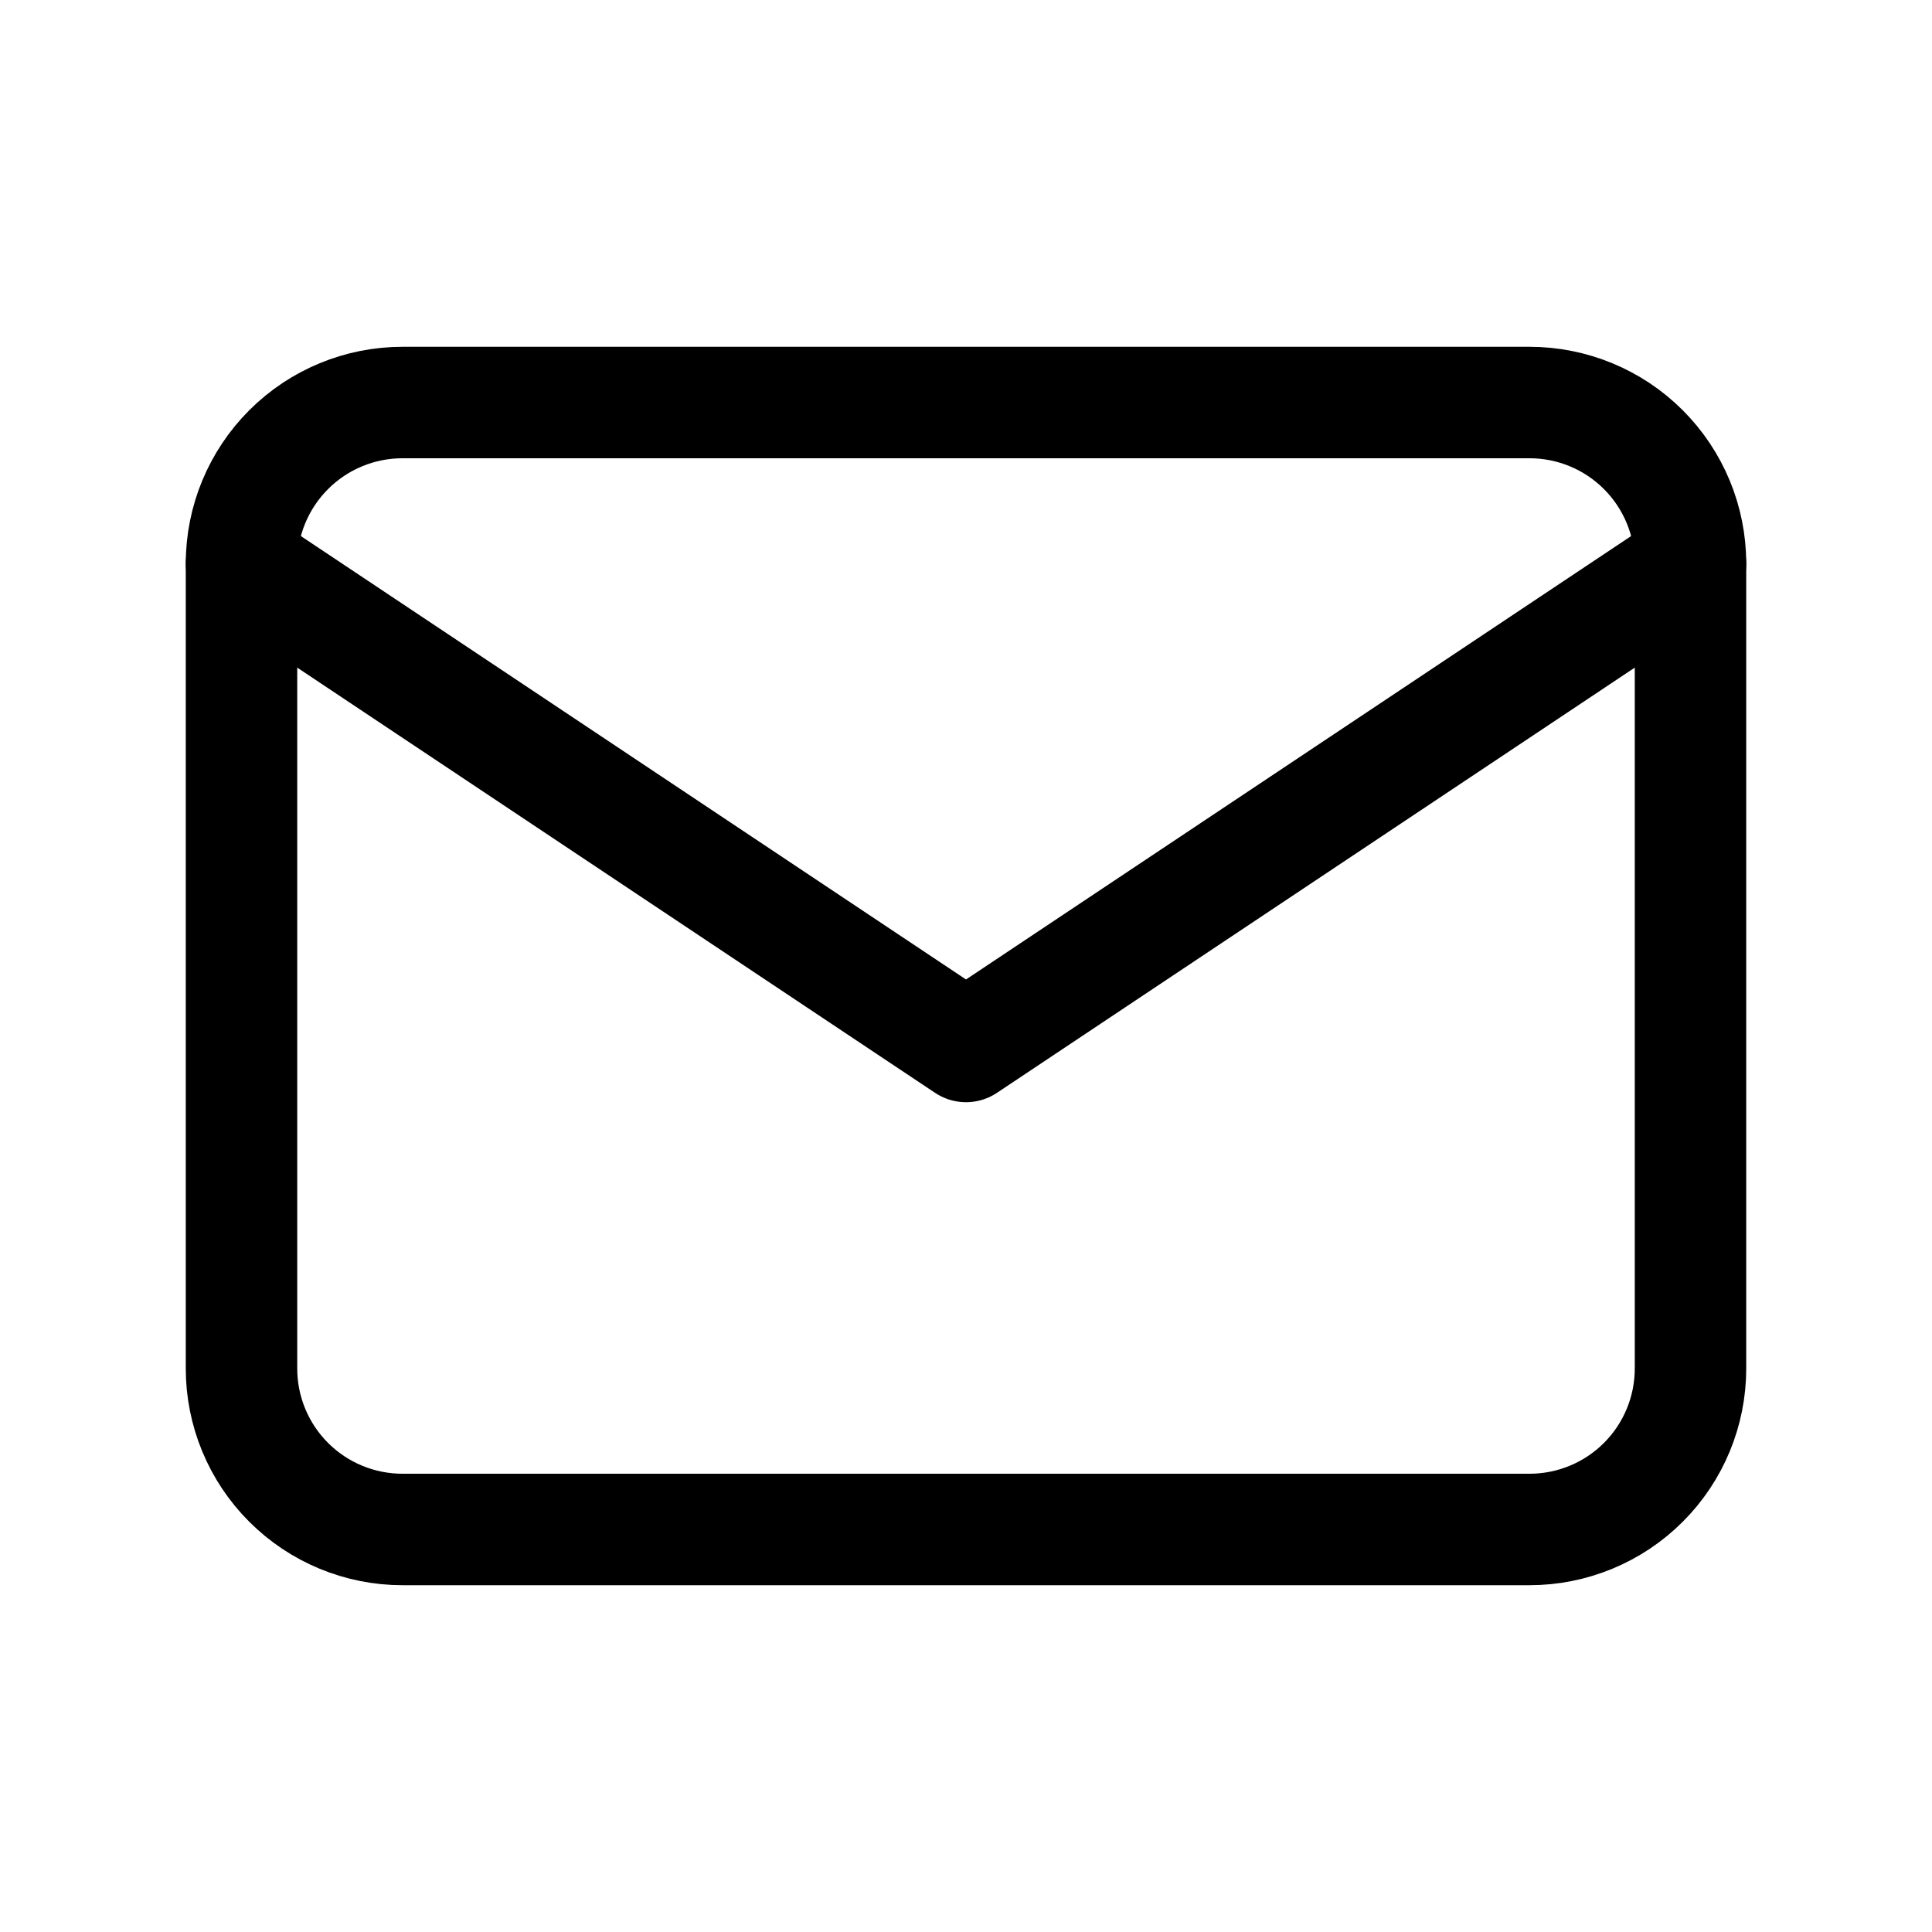 <svg width="26" height="26" viewBox="0 0 26 26" fill="none" xmlns="http://www.w3.org/2000/svg">
<g id="Communication" clip-path="url(#clip0_47_179)">
<path id="Vector" d="M3.25 7.583C3.25 7.009 3.478 6.458 3.885 6.051C4.291 5.645 4.842 5.417 5.417 5.417H20.583C21.158 5.417 21.709 5.645 22.115 6.051C22.522 6.458 22.75 7.009 22.75 7.583V18.417C22.75 18.991 22.522 19.543 22.115 19.949C21.709 20.355 21.158 20.583 20.583 20.583H5.417C4.842 20.583 4.291 20.355 3.885 19.949C3.478 19.543 3.25 18.991 3.25 18.417V7.583Z" stroke="black" stroke-width="1.5" stroke-linecap="round" stroke-linejoin="round"/>
<path id="Vector_2" d="M3.25 7.583L13 14.083L22.75 7.583" stroke="black" stroke-width="1.5" stroke-linecap="round" stroke-linejoin="round"/>
</g>
<defs>
<clipPath id="clip0_47_179">
<rect width="26" height="26" fill="white"/>
</clipPath>
</defs>
</svg>

